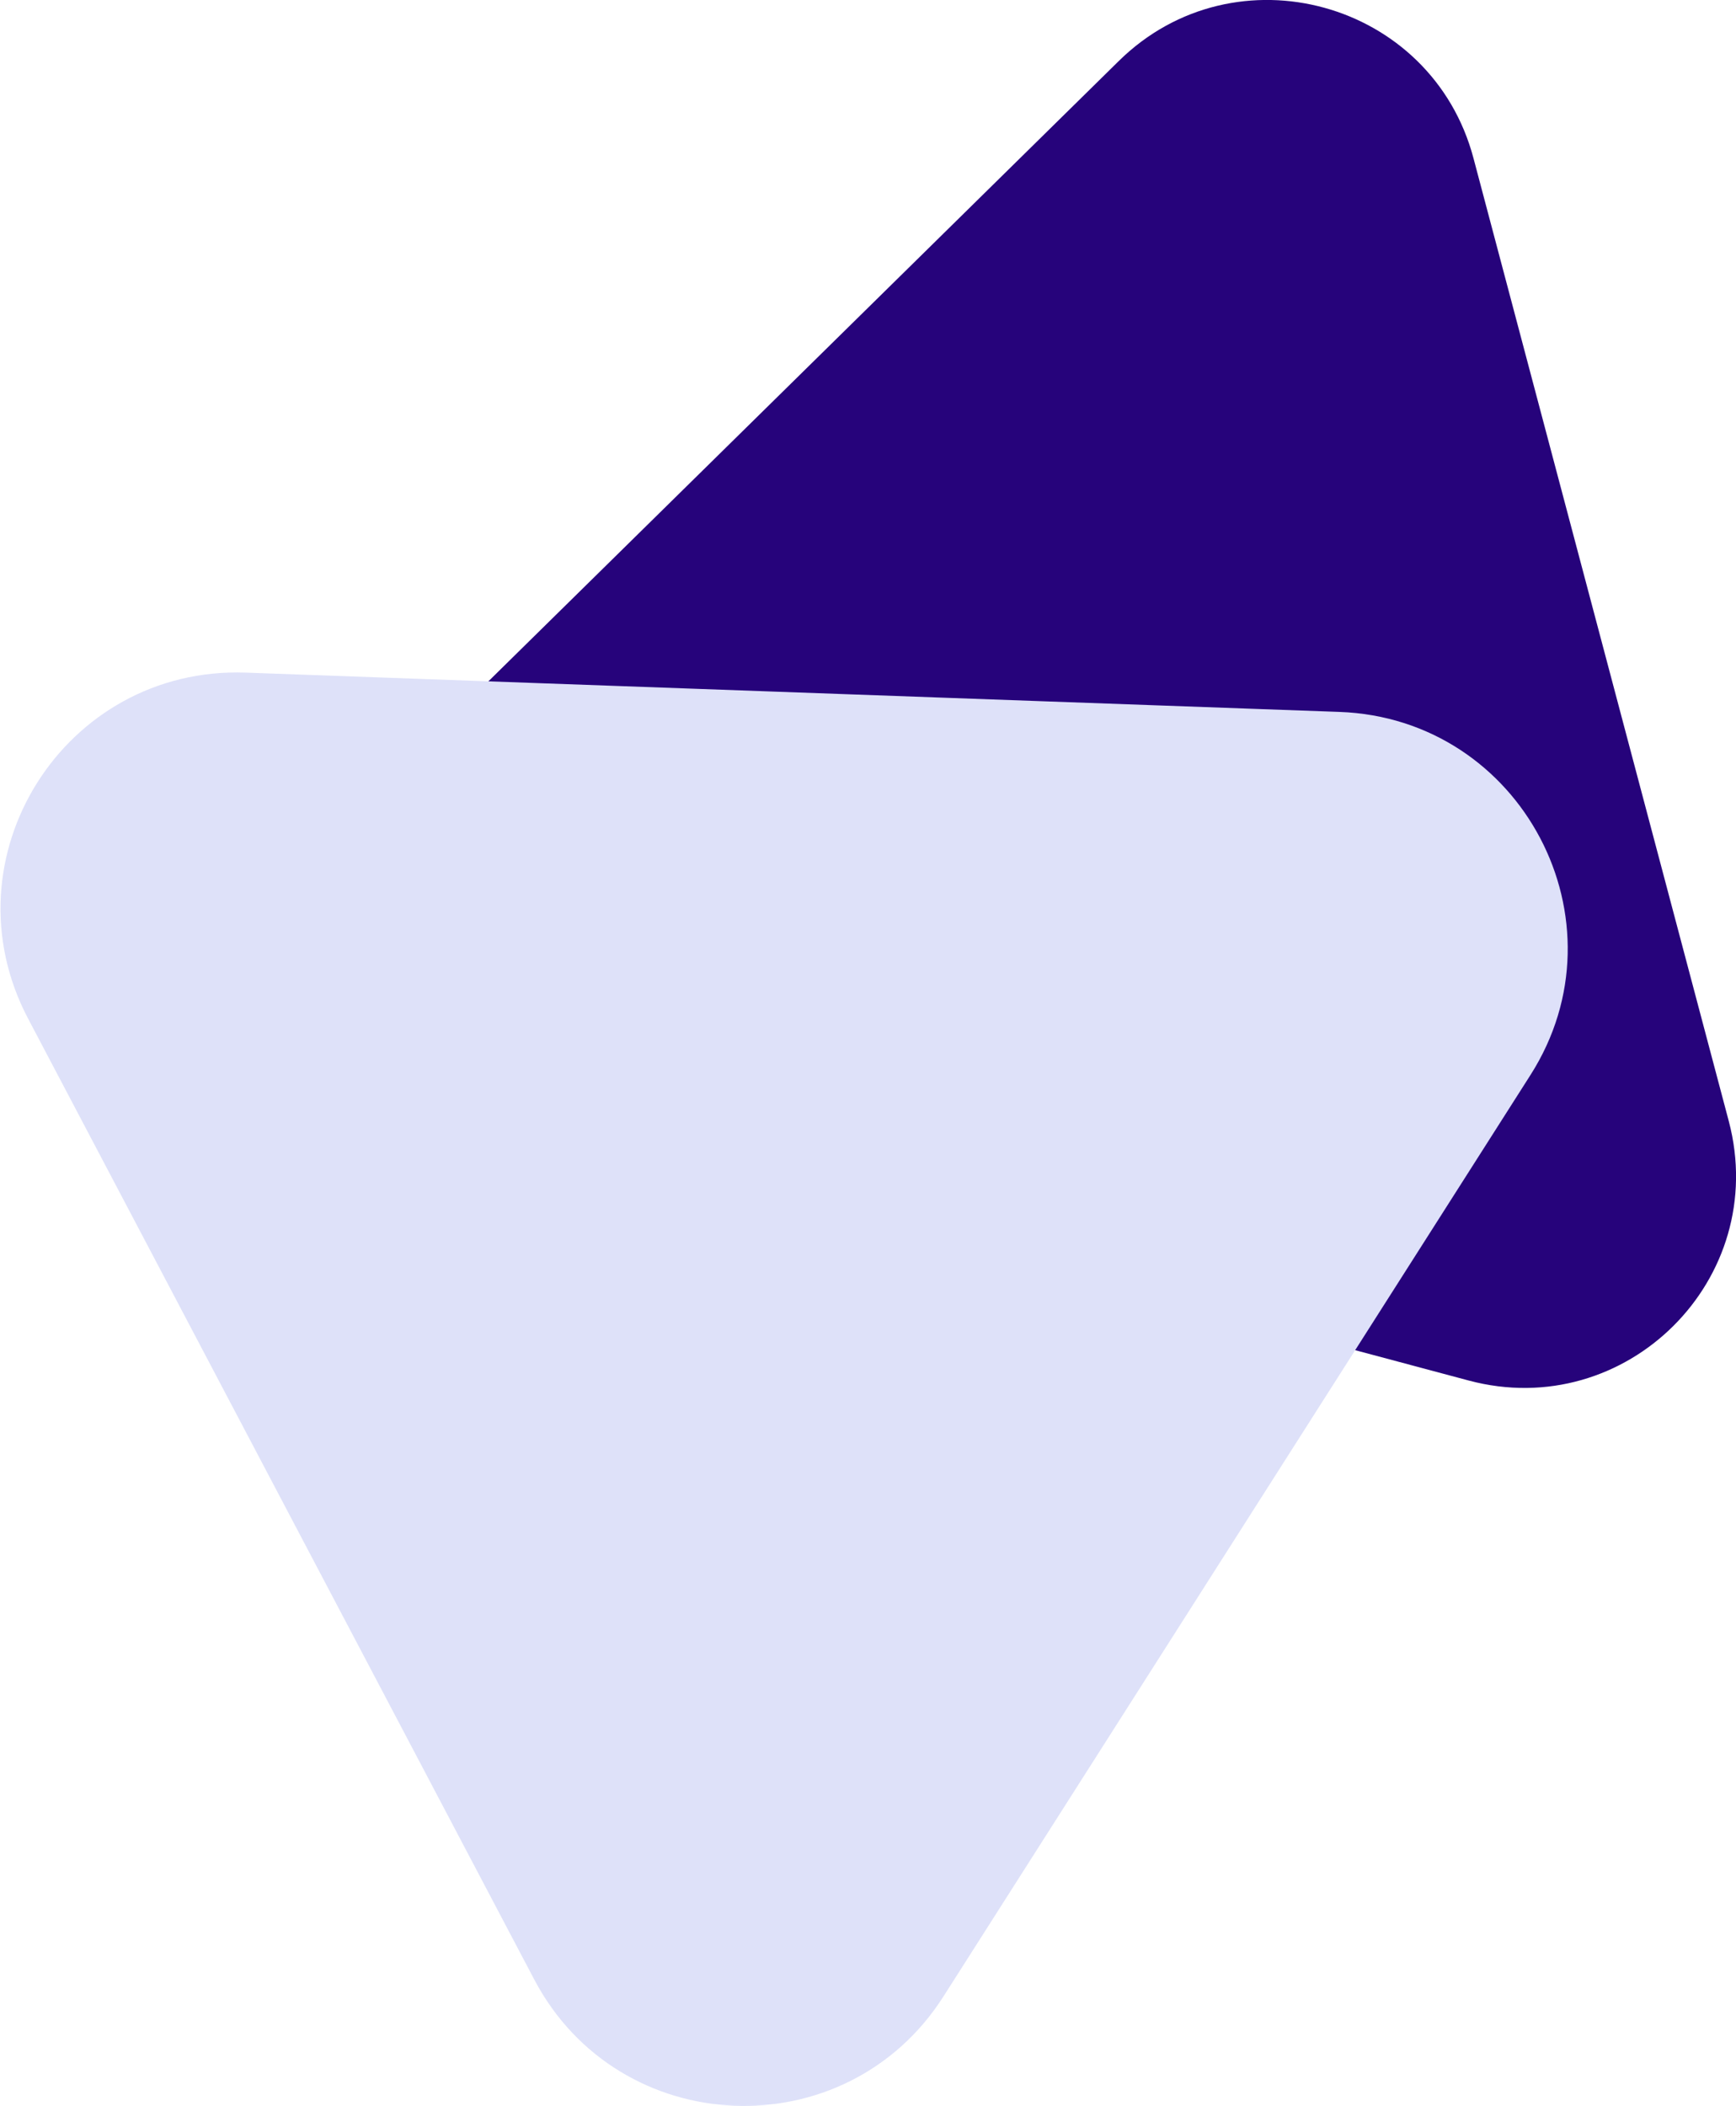 <?xml version="1.0" encoding="utf-8"?>
<!-- Generator: Adobe Illustrator 26.0.2, SVG Export Plug-In . SVG Version: 6.00 Build 0)  -->
<svg version="1.1" id="Layer_1" xmlns="http://www.w3.org/2000/svg" xmlns:xlink="http://www.w3.org/1999/xlink" x="0px" y="0px"
	 viewBox="0 0 433.2 525.3" style="enable-background:new 0 0 433.2 525.3;" xml:space="preserve">
<style type="text/css">
	.st0{fill:#26037B;}
	.st1{fill:#DEE1F9;}
</style>
<path class="st0" d="M100.8,190.7c-29.2,28.7-16.1,78.4,23.6,89l242.1,64.7c39.3,10.5,75.3-25.3,64.9-64.7L367.7,39.5
	c-10.4-39.3-59.5-52.8-88.5-24.3L100.8,190.7z"/>
<path class="st1" d="M381.9,268.2c24.5-38.4-2.1-89-47.7-90.6l-272.9-9.8c-45.3-1.6-75.4,46.2-54.3,86.3l126.3,239.7
	c21.1,40.1,77.7,42.5,102.1,4.3L381.9,268.2z"/>
</svg>
